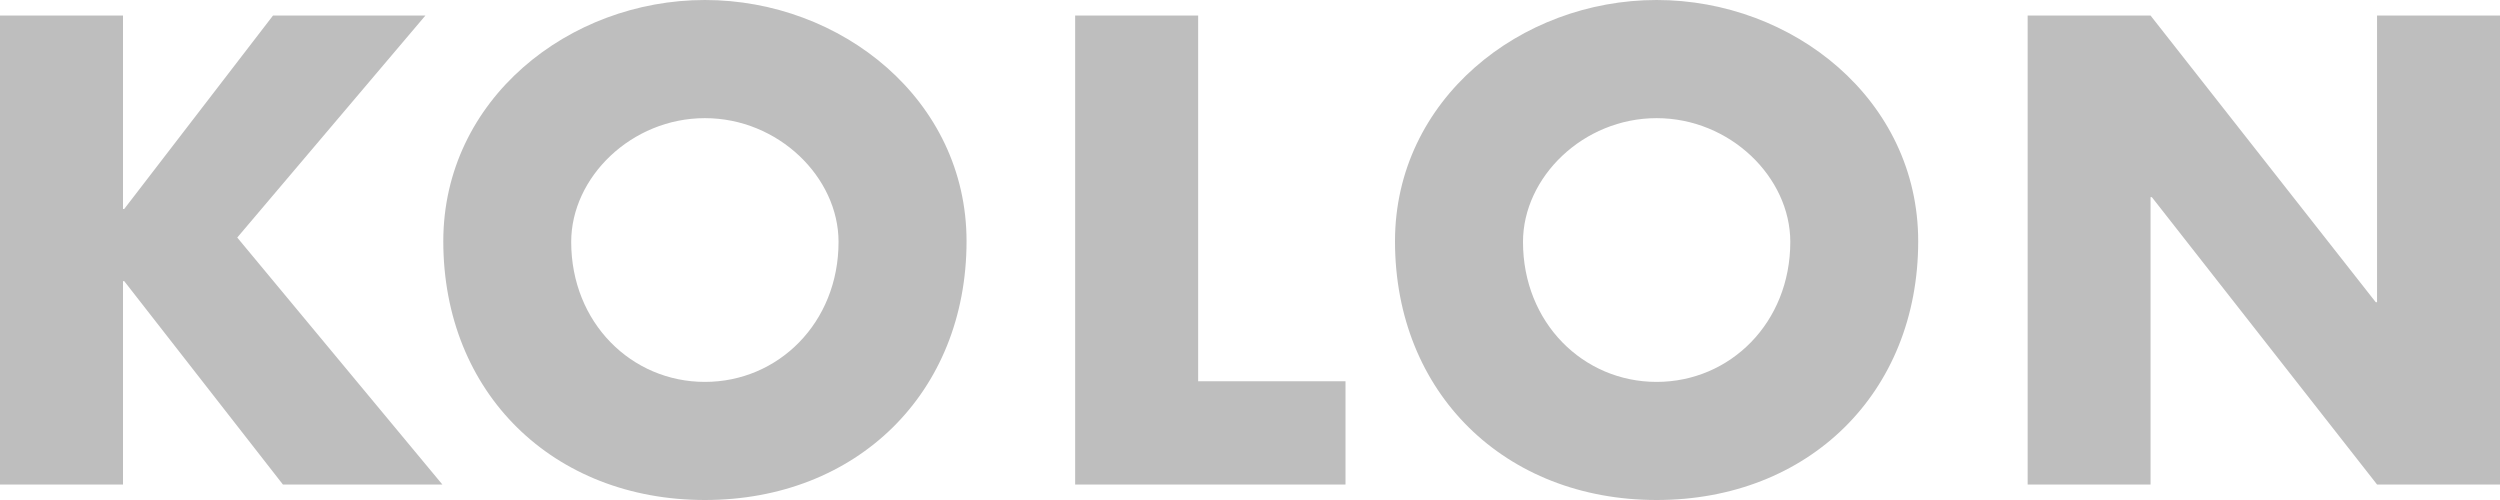 <svg width="50" height="10" xmlns="http://www.w3.org/2000/svg">
    <path d="M14.098 0c2.723 0 5.233 1.99 5.233 4.825C19.33 7.86 17.135 10 14.098 10c-3.036 0-5.232-2.14-5.232-5.175C8.866 1.99 11.376 0 14.098 0zm19.034 0c2.724 0 5.232 1.99 5.232 4.825C38.364 7.86 36.17 10 33.132 10 30.097 10 27.9 7.86 27.9 4.825 27.9 1.99 30.411 0 33.132 0zM2.46.311V4.18h.024L5.46.311h3.048l-3.763 4.44L8.847 9.69H5.658L2.484 5.622H2.46V9.69H0V.31h2.46zm21.503 0v7.314h2.947V9.69h-5.407V.31h2.46zm19.048 0 4.504 5.733h.026V.311H50V9.69h-2.459l-4.504-5.747h-.026V9.69h-2.458V.31h2.458zM14.098 2.363c-1.468 0-2.674 1.182-2.674 2.475 0 1.617 1.206 2.8 2.674 2.8s2.673-1.183 2.673-2.8c0-1.293-1.205-2.475-2.673-2.475zm19.034 0c-1.468 0-2.672 1.182-2.672 2.475 0 1.617 1.204 2.8 2.672 2.8 1.47 0 2.674-1.183 2.674-2.8 0-1.293-1.204-2.475-2.674-2.475z" fill="#BEBEBE" fill-rule="evenodd"/>
</svg>
